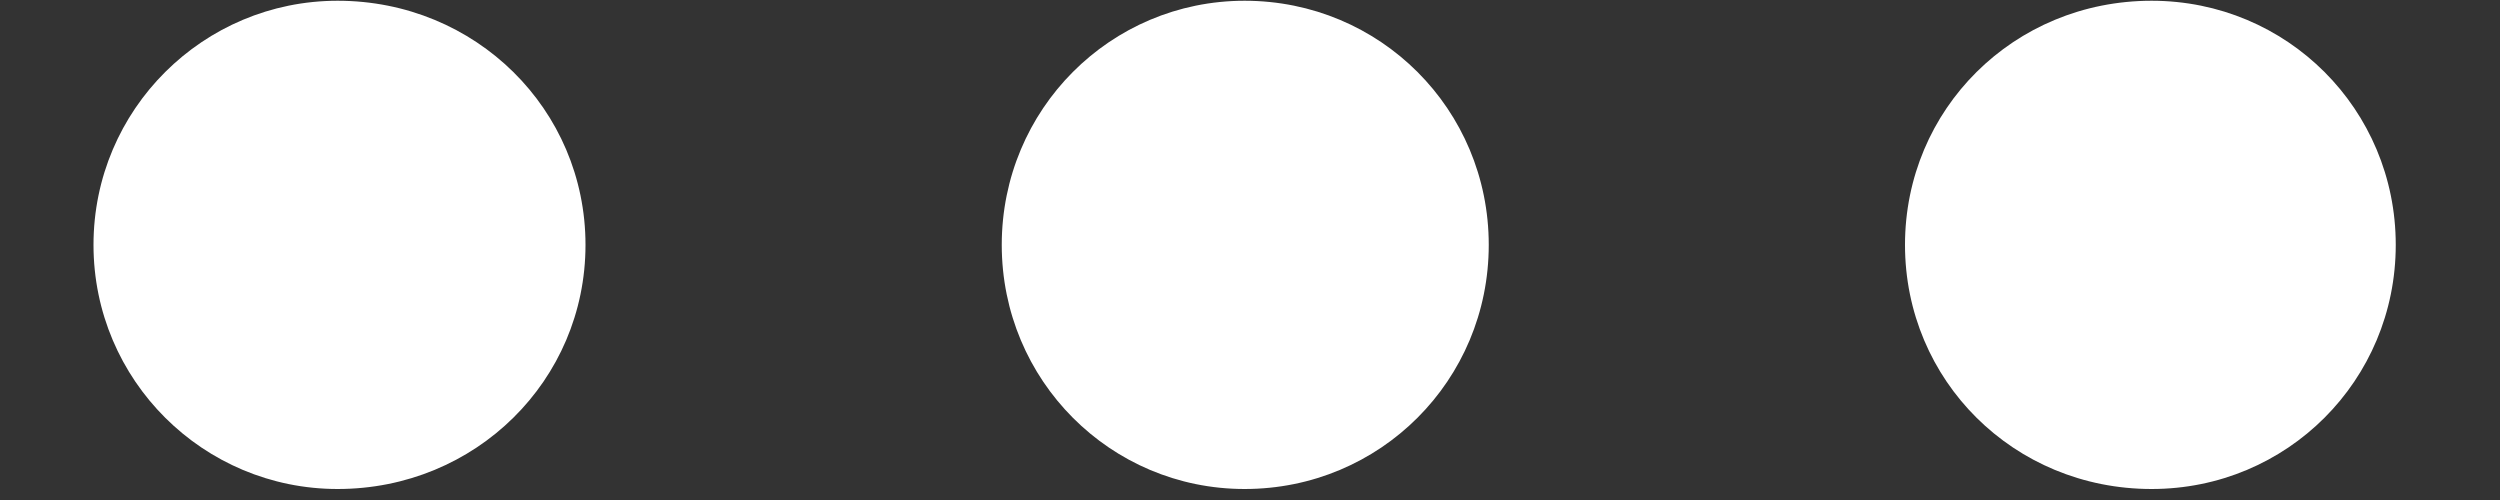 <svg width="20" height="4" viewBox="0 0 20 4" fill="none" xmlns="http://www.w3.org/2000/svg">
<rect x="0" y="0" width="20" height="4" fill="#333333" stroke="none"/>
<path d="M4.684 1.959C4.684 0.875 3.805 0.006 2.701 0.006C1.627 0.006 0.748 0.875 0.748 1.959C0.748 3.043 1.627 3.912 2.701 3.912C3.805 3.912 4.684 3.043 4.684 1.959ZM11.91 1.959C11.91 0.875 11.041 0.006 9.957 0.006C8.883 0.006 8.014 0.875 8.014 1.959C8.014 3.043 8.883 3.912 9.957 3.912C11.041 3.912 11.91 3.043 11.91 1.959ZM19.166 1.959C19.166 0.875 18.297 0.006 17.213 0.006C16.109 0.006 15.24 0.875 15.24 1.959C15.24 3.043 16.109 3.912 17.213 3.912C18.297 3.912 19.166 3.043 19.166 1.959Z" fill="white"/>
</svg>

